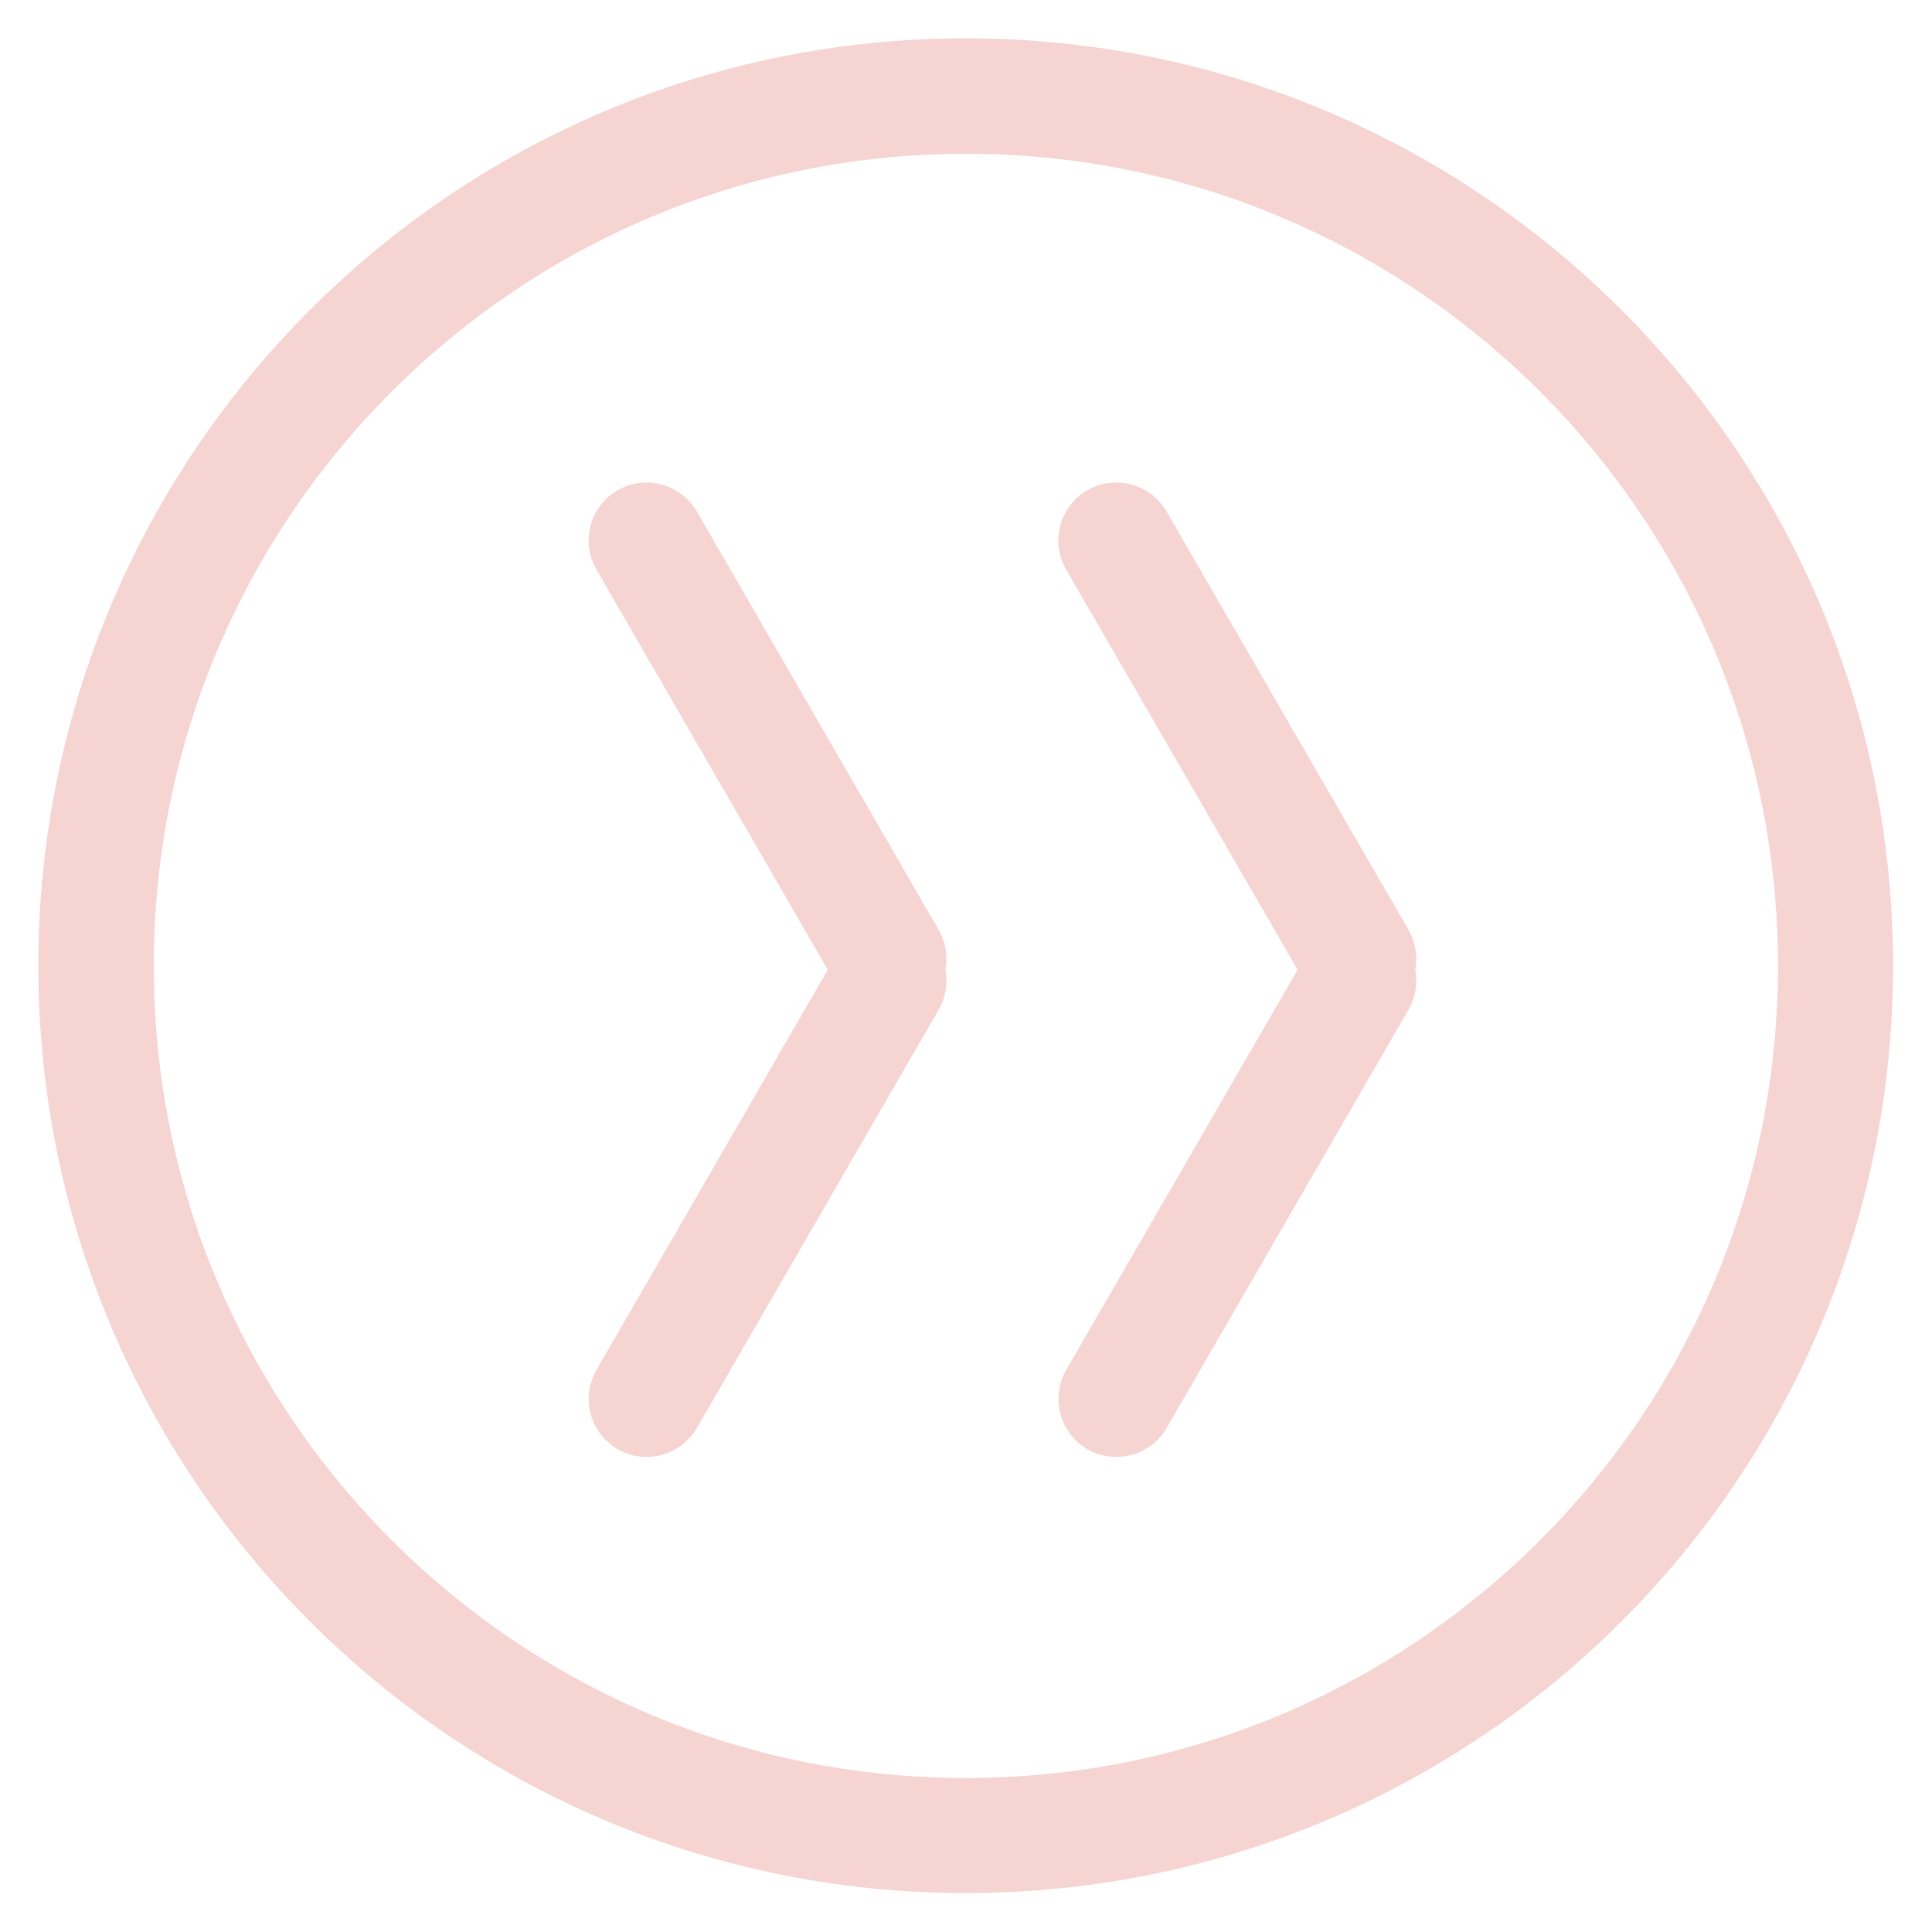 <svg xmlns="http://www.w3.org/2000/svg" xmlns:xlink="http://www.w3.org/1999/xlink" width="100" zoomAndPan="magnify" viewBox="0 0 75 75" height="100" preserveAspectRatio="xMidYMid meet" version="1.0"><defs><clipPath id="e303a06342"><path d="M 1.488 1.488 L 73.488 1.488 L 73.488 73.488 L 1.488 73.488 Z M 1.488 1.488 " clip-rule="nonzero"/></clipPath><clipPath id="5114b222d5"><path d="M 37.488 1.488 C 17.605 1.488 1.488 17.605 1.488 37.488 C 1.488 57.371 17.605 73.488 37.488 73.488 C 57.371 73.488 73.488 57.371 73.488 37.488 C 73.488 17.605 57.371 1.488 37.488 1.488 Z M 37.488 1.488 " clip-rule="nonzero"/></clipPath></defs><g clip-path="url(#e303a06342)"><g clip-path="url(#5114b222d5)"><path stroke-linecap="butt" transform="matrix(0.747, 0, 0, 0.747, 1.489, 1.489)" fill="none" stroke-linejoin="miter" d="M 48.202 -0.002 C 21.579 -0.002 -0.002 21.579 -0.002 48.202 C -0.002 74.824 21.579 96.405 48.202 96.405 C 74.824 96.405 96.405 74.824 96.405 48.202 C 96.405 21.579 74.824 -0.002 48.202 -0.002 Z M 48.202 -0.002 " stroke="#f6d4d2" stroke-width="12" stroke-opacity="1" stroke-miterlimit="4"/></g></g><path stroke-linecap="round" transform="matrix(0.377, 0.652, -0.65, 0.375, 44.16, 17.906)" fill="none" stroke-linejoin="miter" d="M 3 3.002 L 27.888 3.001 " stroke="#f6d4d2" stroke-width="6" stroke-opacity="1" stroke-miterlimit="4"/><path stroke-linecap="round" transform="matrix(0.377, -0.652, 0.65, 0.375, 40.263, 55.133)" fill="none" stroke-linejoin="miter" d="M 3.001 2.998 L 27.889 2.999 " stroke="#f6d4d2" stroke-width="6" stroke-opacity="1" stroke-miterlimit="4"/><path stroke-linecap="round" transform="matrix(0.377, 0.652, -0.65, 0.375, 25.923, 17.906)" fill="none" stroke-linejoin="miter" d="M 3.002 2.999 L 27.887 3.003 " stroke="#f6d4d2" stroke-width="6" stroke-opacity="1" stroke-miterlimit="4"/><path stroke-linecap="round" transform="matrix(0.377, -0.652, 0.65, 0.375, 22.026, 55.133)" fill="none" stroke-linejoin="miter" d="M 3.002 3.001 L 27.888 2.997 " stroke="#f6d4d2" stroke-width="6" stroke-opacity="1" stroke-miterlimit="4"/></svg>
